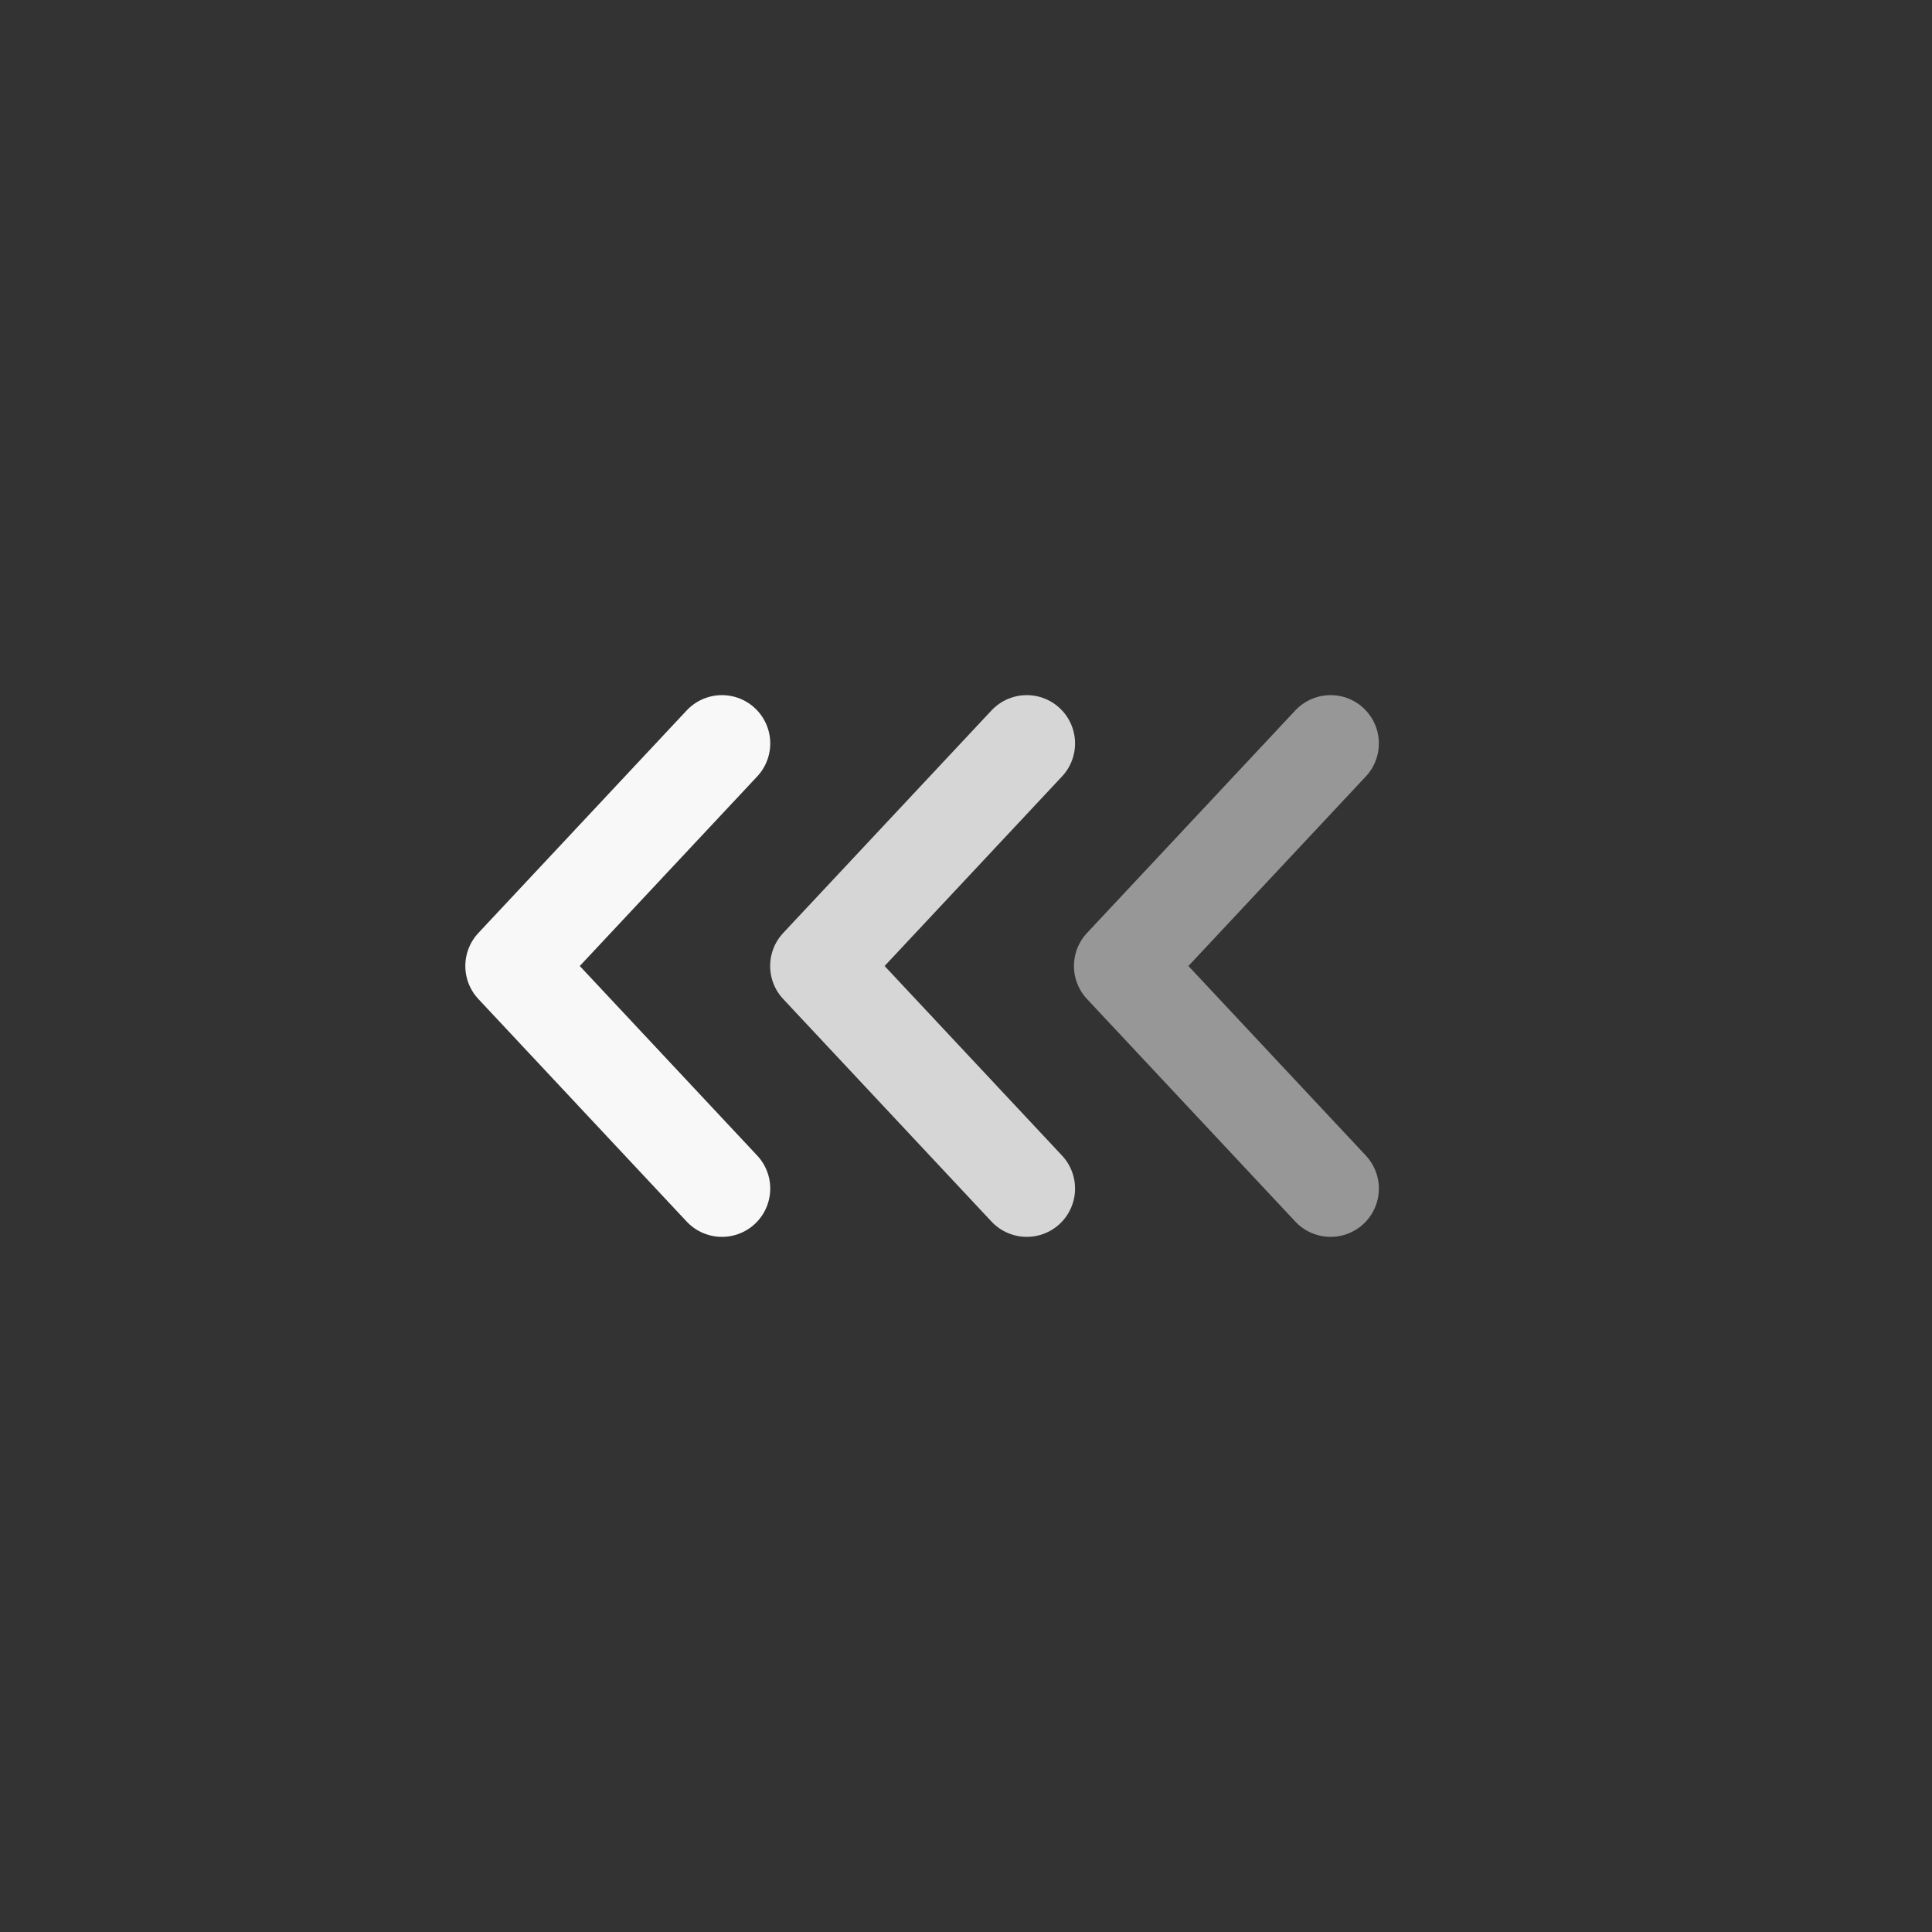 <svg width="40" height="40" viewBox="0 0 40 40" fill="none" xmlns="http://www.w3.org/2000/svg">
<rect x="0" y="0" width="40" height="40" fill="#333333" stroke="none"/>
<path d="M14.947 24.608L10.634 20L14.947 15.392" stroke="#F8F8F8" stroke-width="2" stroke-linecap="round" stroke-linejoin="round"/>
<g opacity="0.8">
<path d="M21.258 24.608L16.945 20L21.258 15.392" stroke="white" stroke-width="2" stroke-linecap="round" stroke-linejoin="round"/>
</g>
<g opacity="0.5">
<path d="M27.548 24.608L23.235 20L27.548 15.392" stroke="#FBFBFB" stroke-width="2" stroke-linecap="round" stroke-linejoin="round"/>
</g>
</svg>
